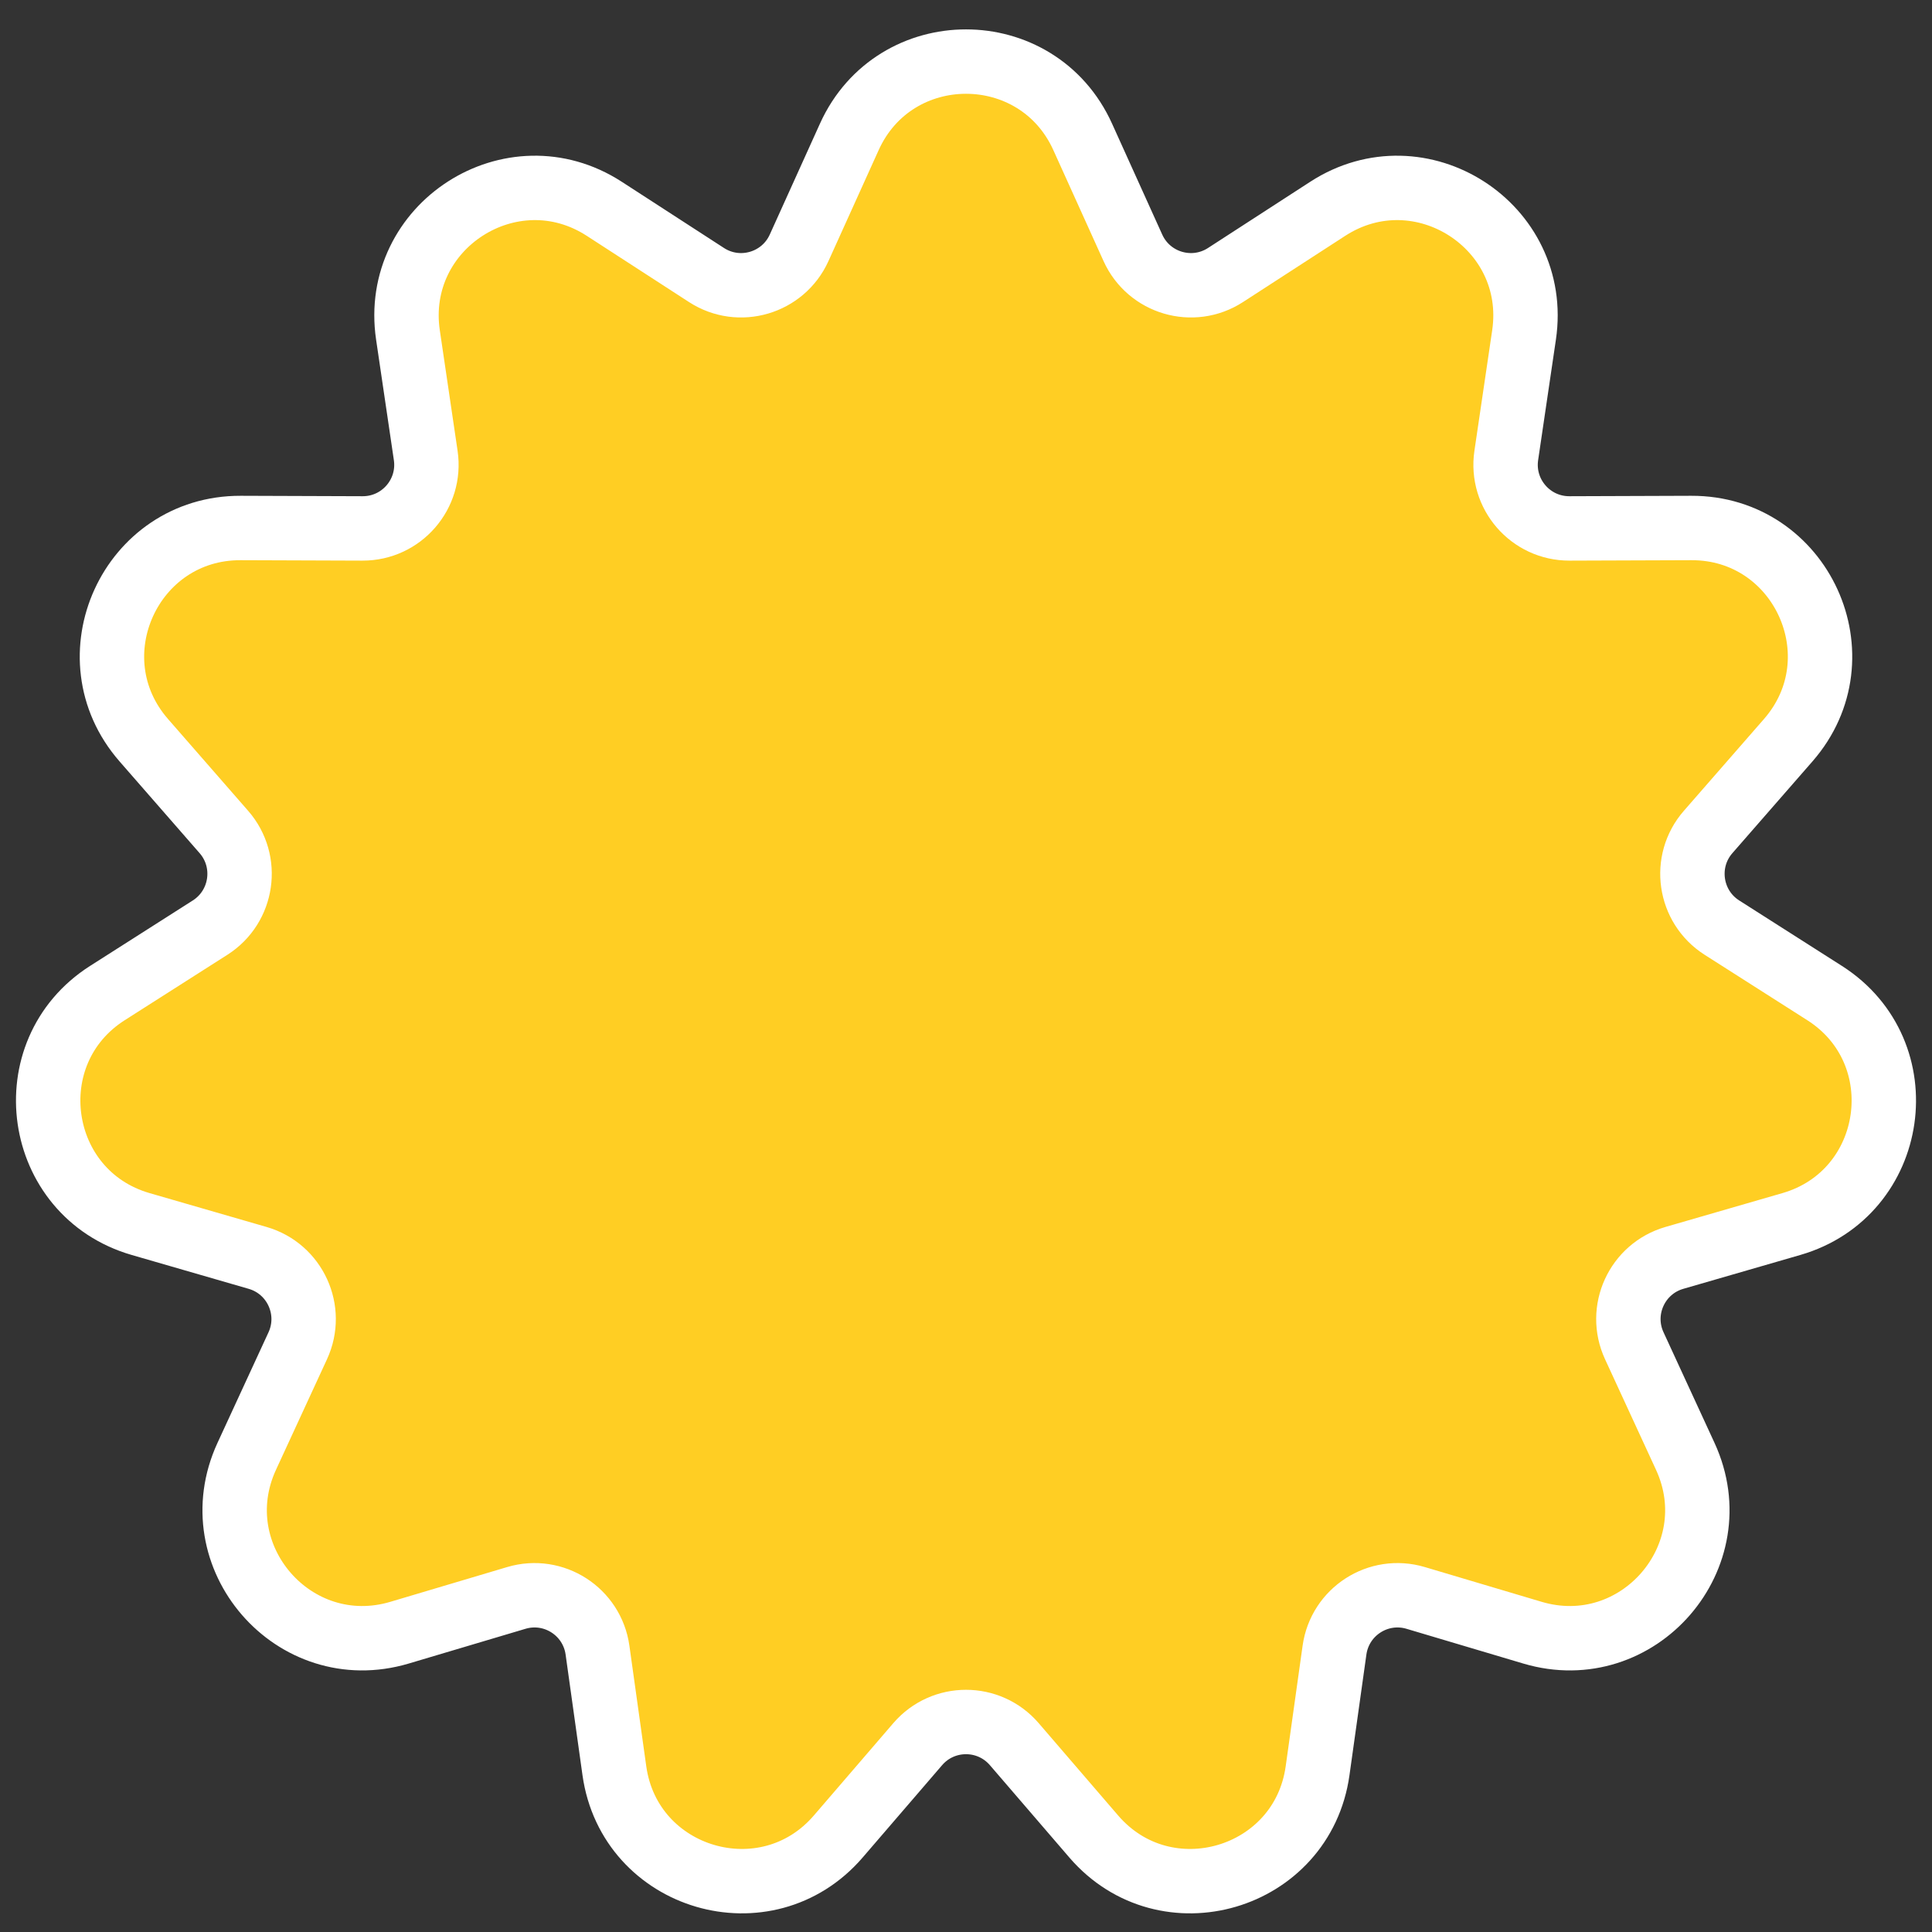 <svg width="45" height="45" viewBox="0 0 45 45" fill="none" xmlns="http://www.w3.org/2000/svg">
<rect x="0" y="0" width="45" height="45" fill="#333333" stroke="none"/>
<path d="M19.782 3.188C20.84 0.85 24.16 0.85 25.218 3.188L26.387 5.772C26.761 6.599 27.783 6.899 28.544 6.406L30.926 4.863C33.079 3.469 35.872 5.264 35.498 7.802L35.084 10.609C34.952 11.507 35.649 12.311 36.556 12.308L39.394 12.298C41.959 12.289 43.338 15.308 41.651 17.241L39.785 19.379C39.189 20.062 39.341 21.117 40.105 21.605L42.498 23.13C44.661 24.509 44.189 27.796 41.725 28.51L38.999 29.299C38.128 29.551 37.685 30.52 38.065 31.344L39.253 33.921C40.327 36.251 38.153 38.76 35.693 38.028L32.974 37.219C32.104 36.96 31.209 37.536 31.083 38.435L30.689 41.244C30.333 43.785 27.148 44.72 25.475 42.775L23.624 40.624C23.032 39.937 21.968 39.937 21.376 40.624L19.525 42.775C17.852 44.72 14.667 43.785 14.31 41.244L13.917 38.435C13.791 37.536 12.896 36.96 12.026 37.219L9.307 38.028C6.847 38.76 4.673 36.251 5.747 33.921L6.936 31.344C7.315 30.52 6.872 29.551 6.001 29.299L3.275 28.51C0.811 27.796 0.339 24.509 2.502 23.13L4.895 21.605C5.659 21.117 5.811 20.062 5.215 19.379L3.349 17.241C1.662 15.308 3.041 12.289 5.606 12.298L8.444 12.308C9.351 12.311 10.048 11.507 9.916 10.609L9.502 7.802C9.128 5.264 11.921 3.469 14.074 4.863L16.456 6.406C17.217 6.899 18.239 6.599 18.613 5.772L19.782 3.188Z" fill="#FFCE23" stroke="white" stroke-width="1.5"/>
</svg>
